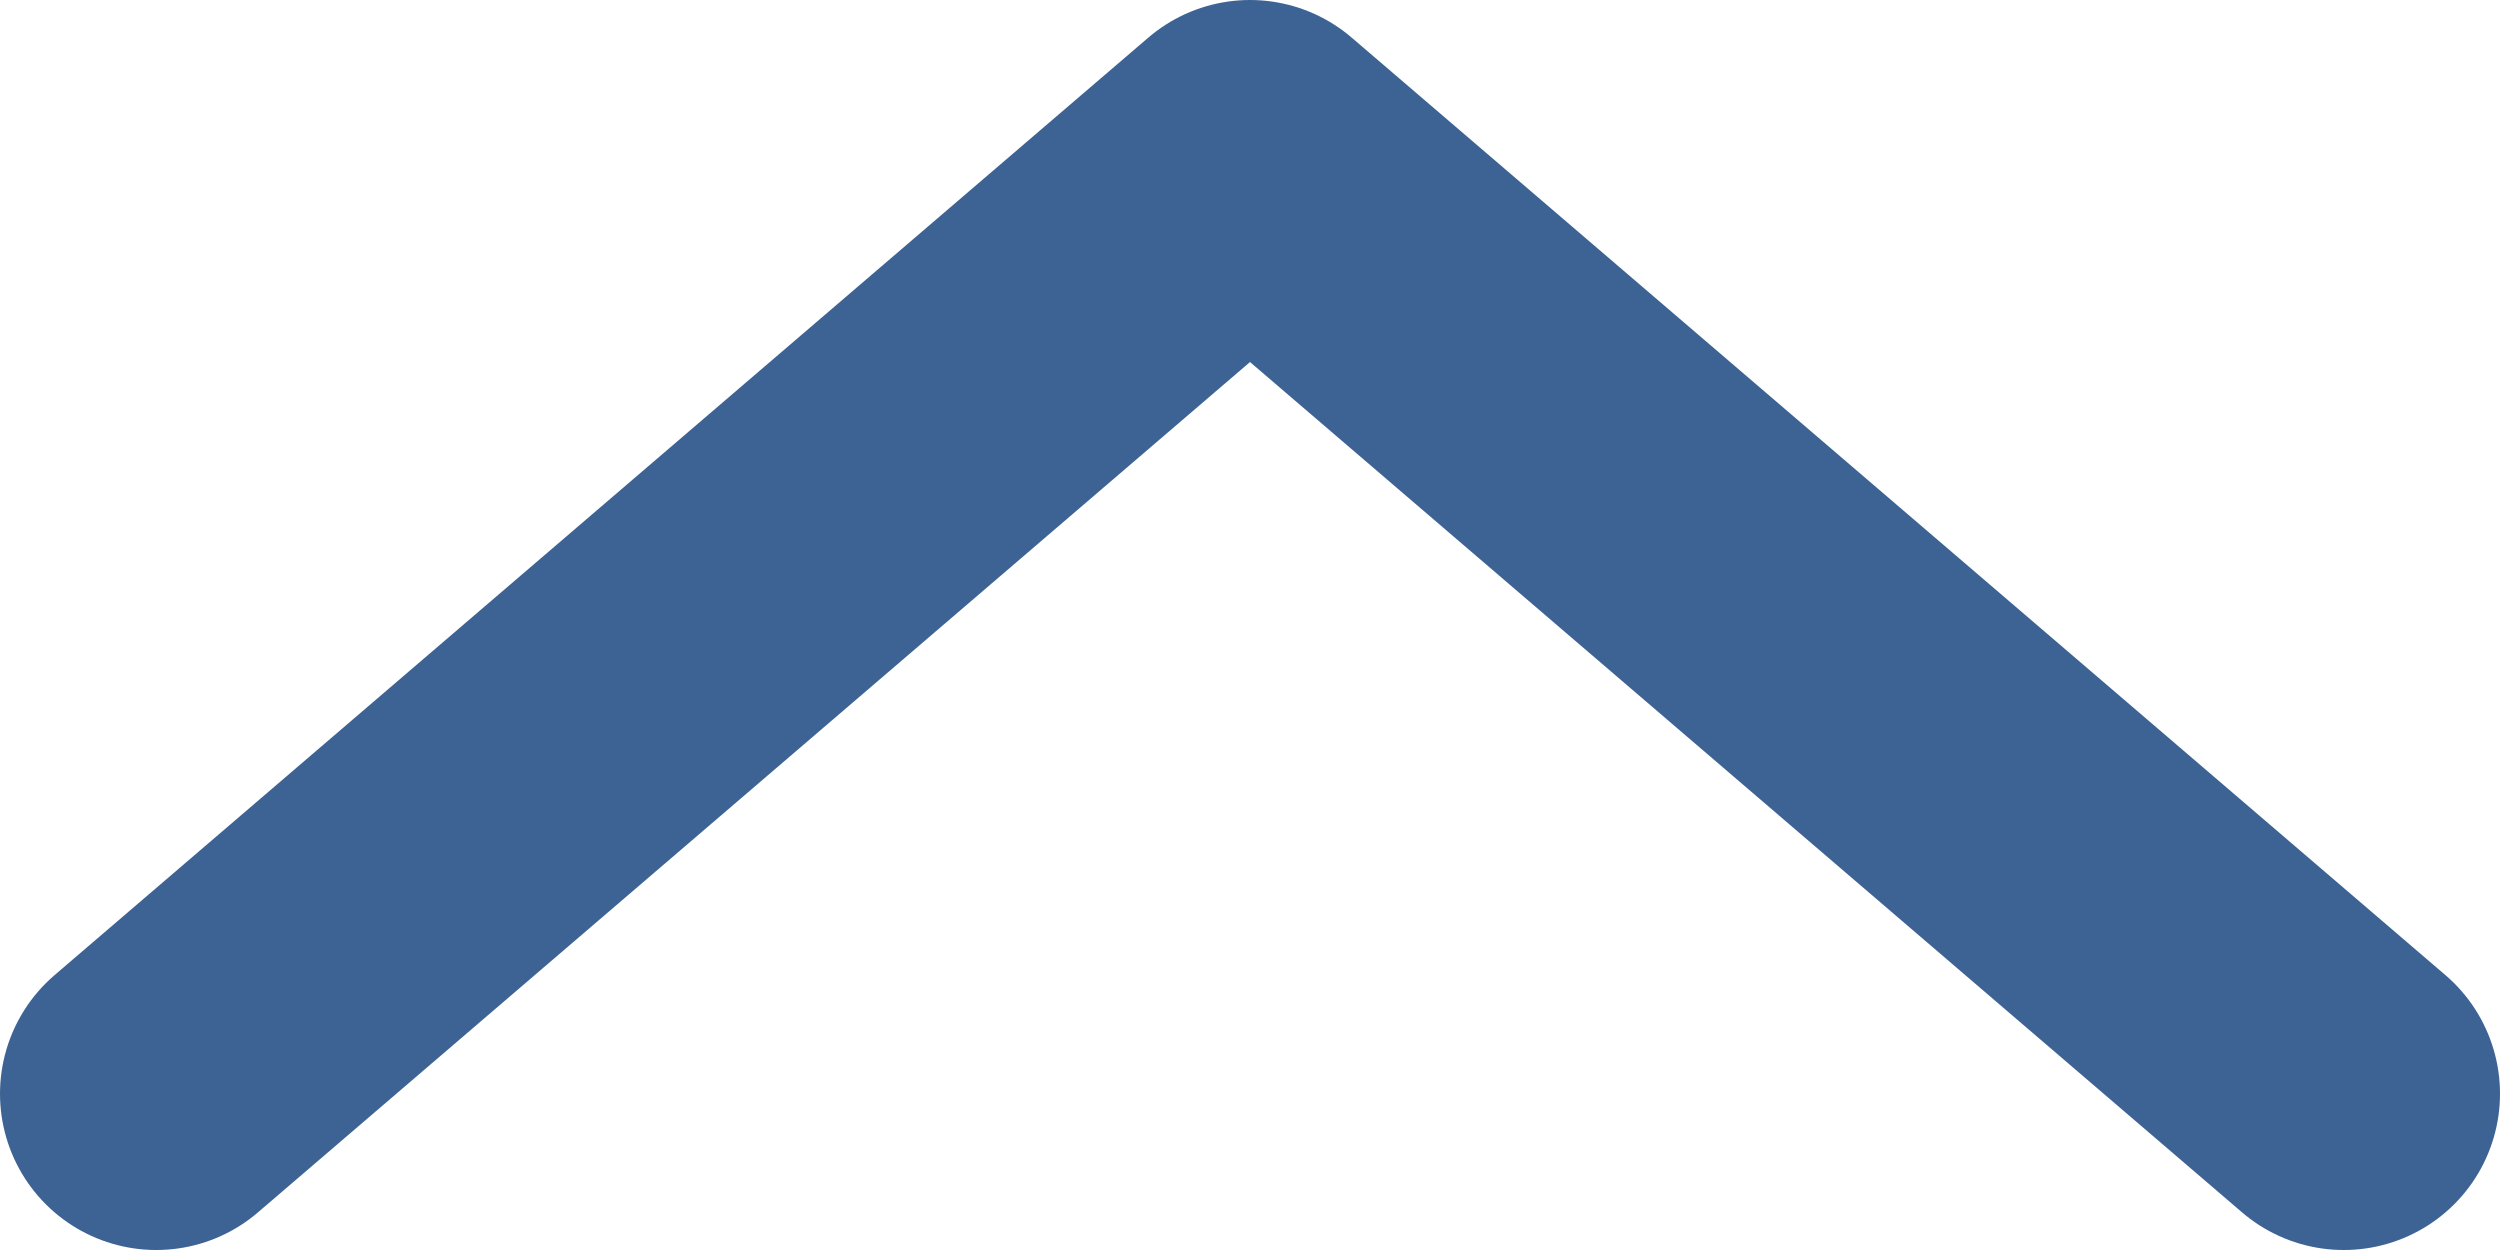 <svg width="16" height="8" viewBox="0 0 16 8" fill="none" xmlns="http://www.w3.org/2000/svg">
<path d="M15 7L8 1L1 7" stroke="#3D6394" stroke-width="2" stroke-linecap="round" stroke-linejoin="round"/>
</svg>
